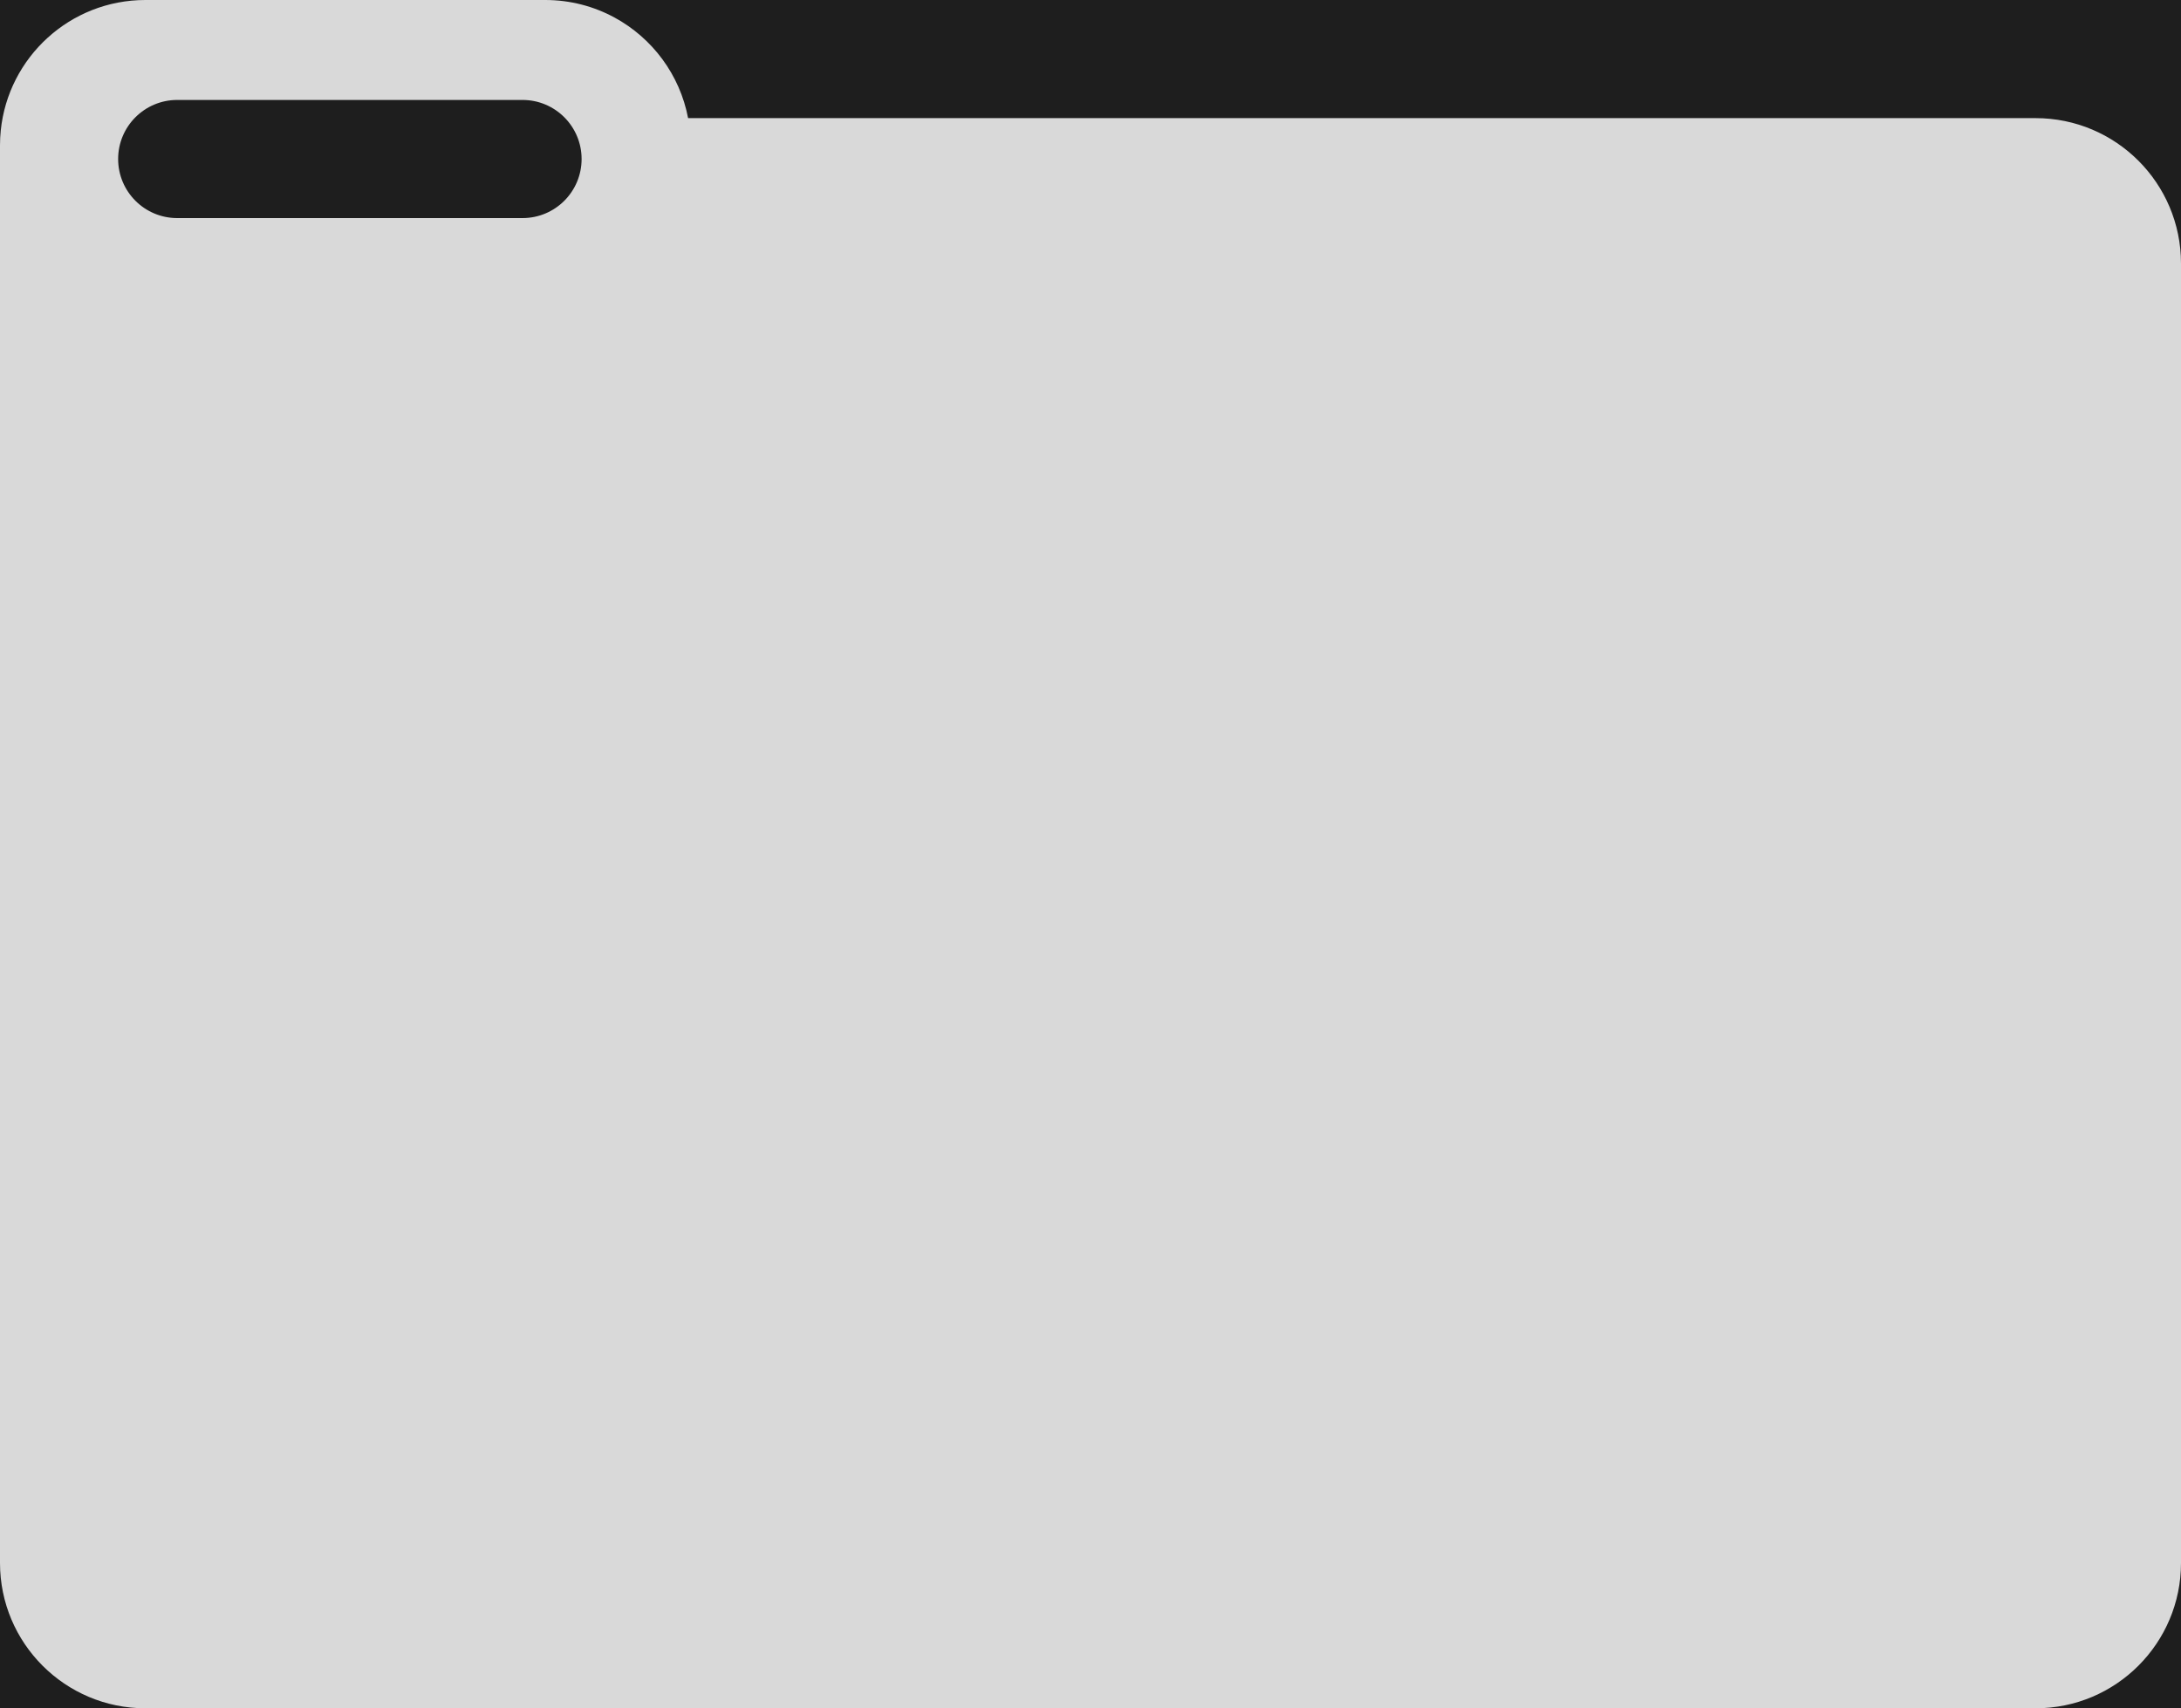 <svg width="240" height="188" viewBox="0 0 240 188" fill="none" xmlns="http://www.w3.org/2000/svg">
<rect width="240" height="188" fill="#1E1E1E"/>
<path fill-rule="evenodd" clip-rule="evenodd" d="M0 16C0 15.448 0.028 14.902 0.083 14.364C0.902 6.296 7.716 0 16 0H60C62.761 0 65.359 0.7 67.626 1.931C71.772 4.183 74.811 8.214 75.719 13H224C232.837 13 240 20.163 240 29V172C240 180.837 232.837 188 224 188H16C7.163 188 0 180.837 0 172V16ZM19.5 11C15.91 11 13 13.91 13 17.5C13 21.09 15.91 24 19.5 24H57.5C61.09 24 64 21.09 64 17.5C64 13.91 61.09 11 57.5 11H19.5Z" fill="#D9D9D9"/>
</svg>
